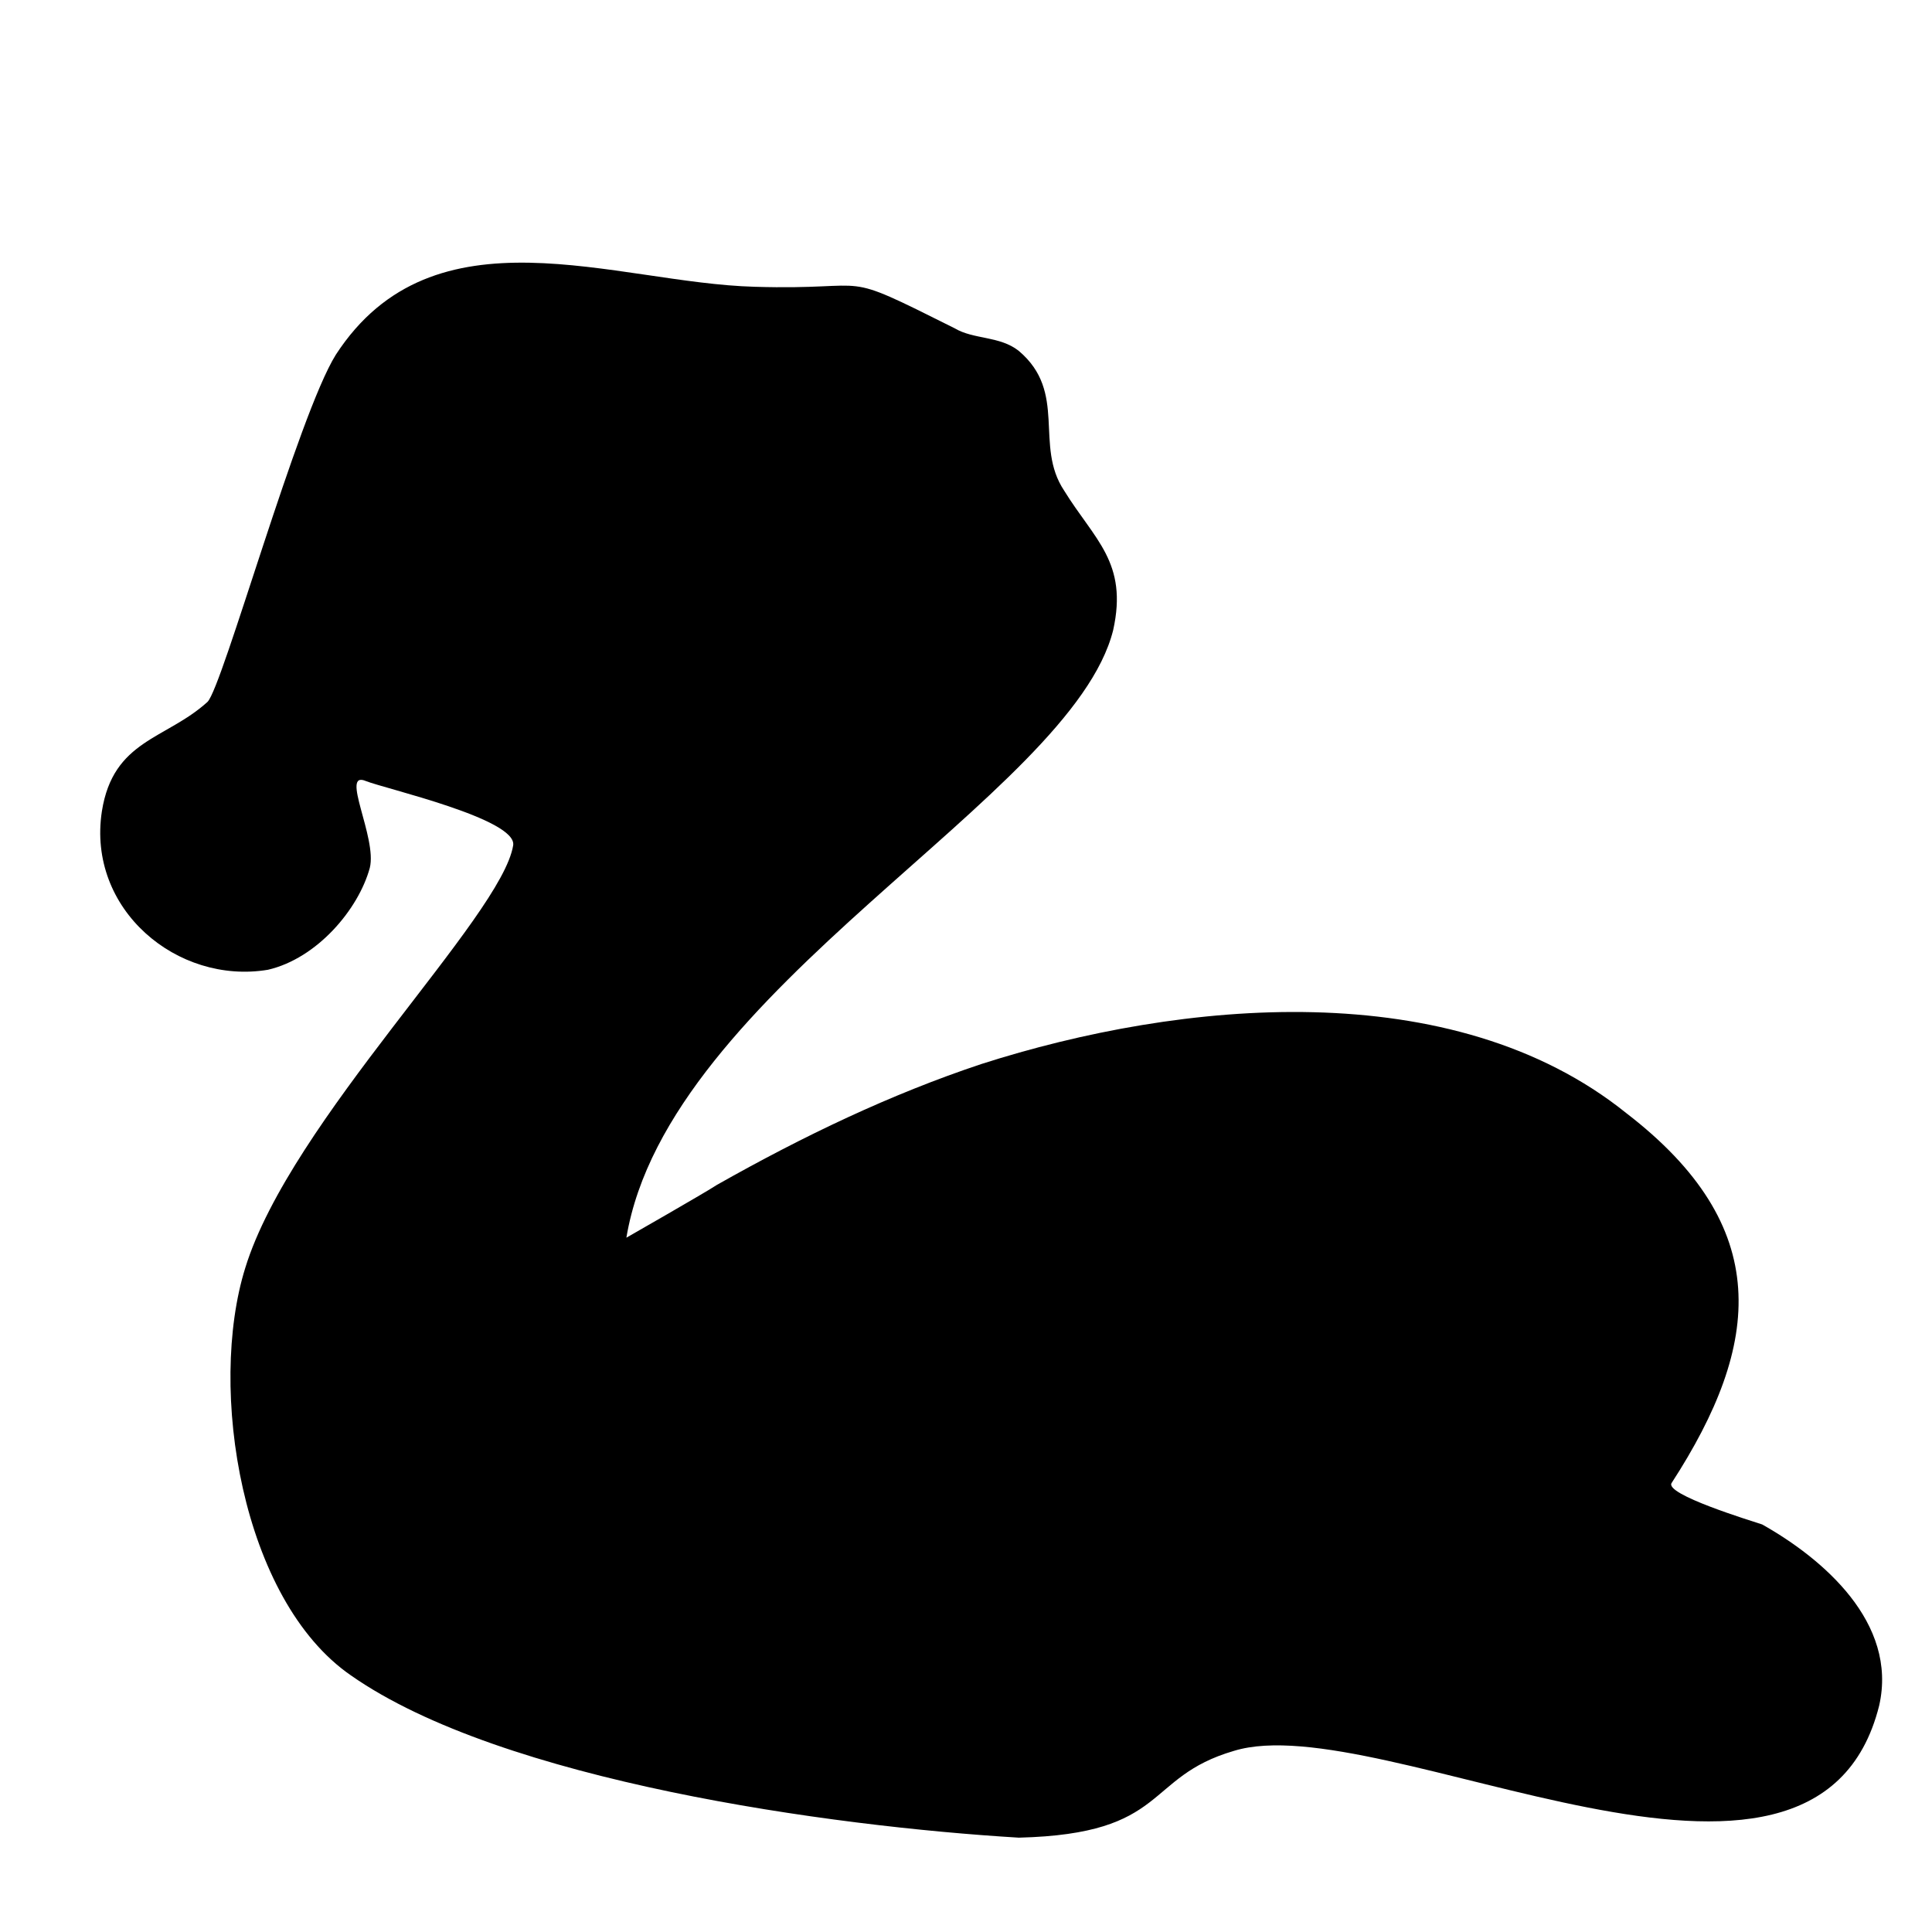<?xml version="1.0" encoding="utf-8"?>
<svg version="1.1" xmlns="http://www.w3.org/2000/svg" xmlns:xlink="http://www.w3.org/1999/xlink"
   viewBox="0 0 512 512" xml:space="preserve">
<path d="M270,487c-50-3-137-15-177-43-29-20-38-76-28-108,12-39,68-93,71-112,1-7-34-15-39-17-7-3,3,15,1,23-3,11-14,24-27,27-24,4-48-16-44-42,3-19,17-19,28-29,4-4,24-76,34-92,26-40,74-19,111-18,33,1,21-5,53,11,5,3,12,2,17,6,13,11,4,25,12,37,8,13,17,19,13,37-11,44-118,95-129,161,0,0,21-12,24-14,23-13,46-24,70-32,53-17,125-24,171,13,39,30,36,61,12,98-2,3,21,10,24,11,16,9,36,26,31,48-17,68-132,0-171,12-24,7-17,22-57,23z" fill="currentColor"/>
</svg>